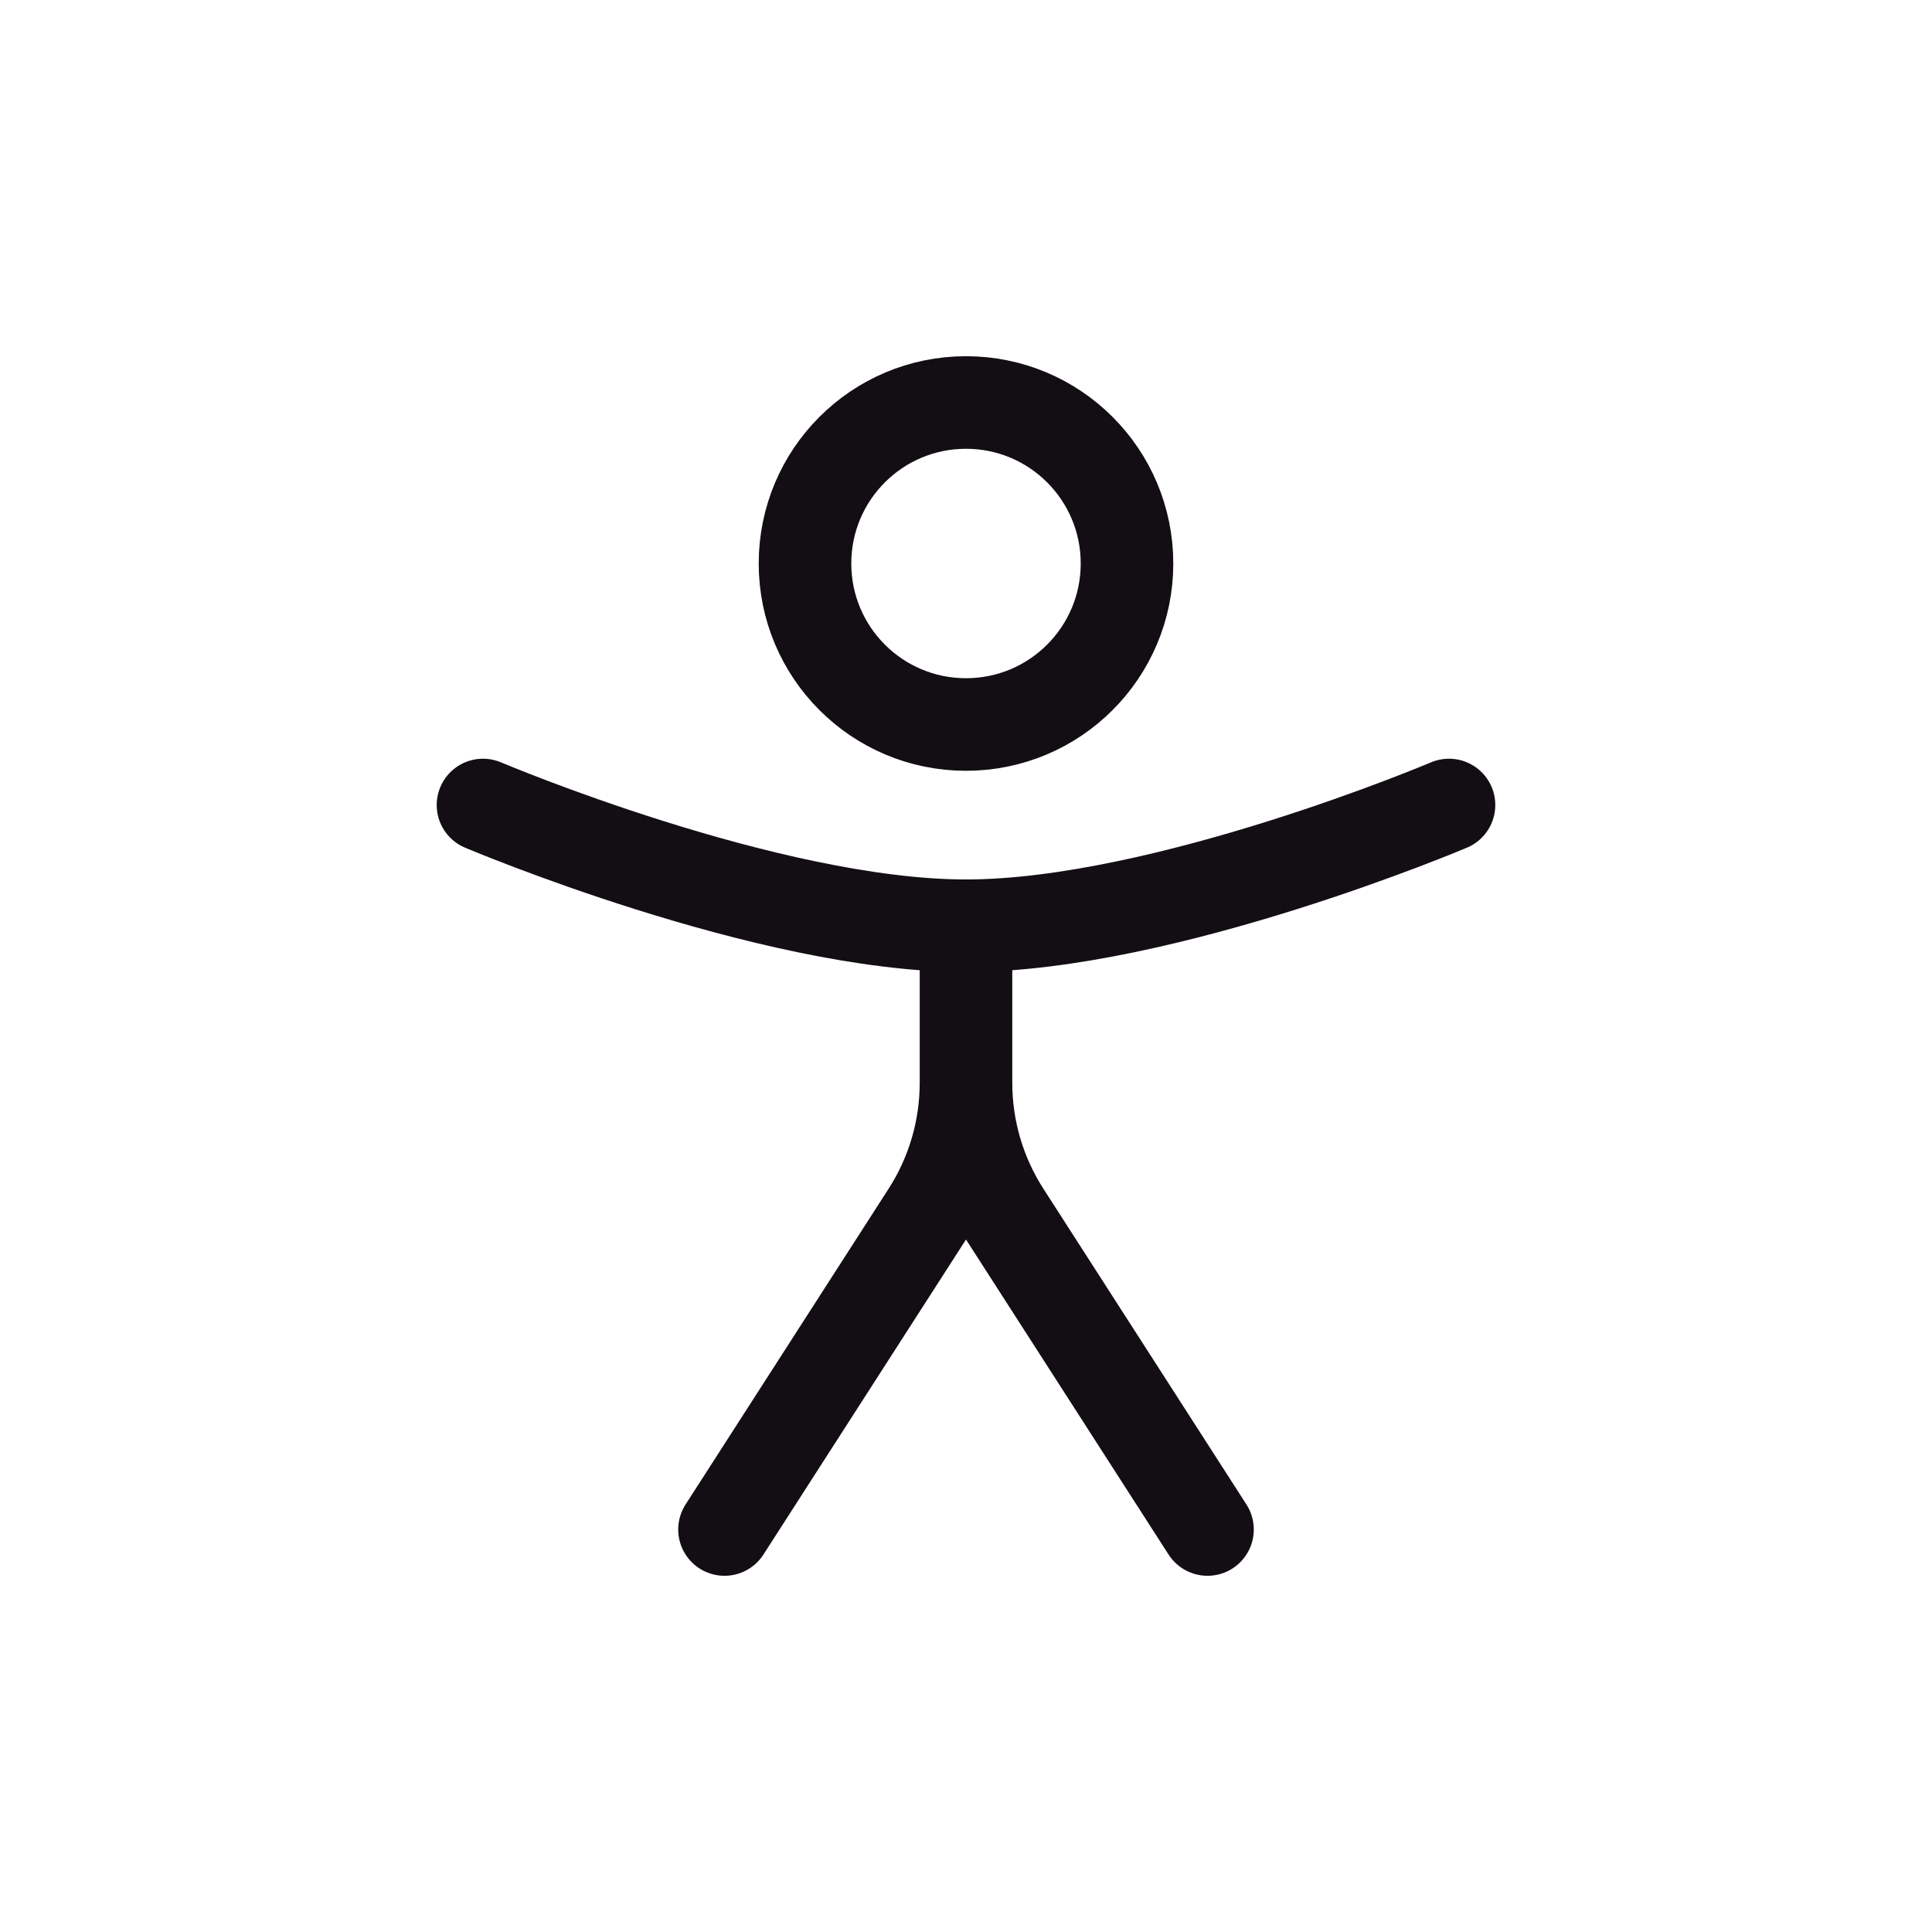 <svg width="24" height="24" viewBox="0 0 24 24" fill="none" xmlns="http://www.w3.org/2000/svg">
<path d="M18 10C18 10 14.463 11.5 12 11.5C9.537 11.5 6 10 6 10M12 12V13.452M12 13.452C12 14.027 12.165 14.591 12.476 15.075L15 19M12 13.452C12 14.027 11.835 14.591 11.524 15.075L9 19M14 7C14 8.105 13.105 9 12 9C10.895 9 10 8.105 10 7C10 5.895 10.895 5 12 5C13.105 5 14 5.895 14 7Z" stroke="#130E14" stroke-width="1.15" stroke-linecap="round"/>
</svg>
